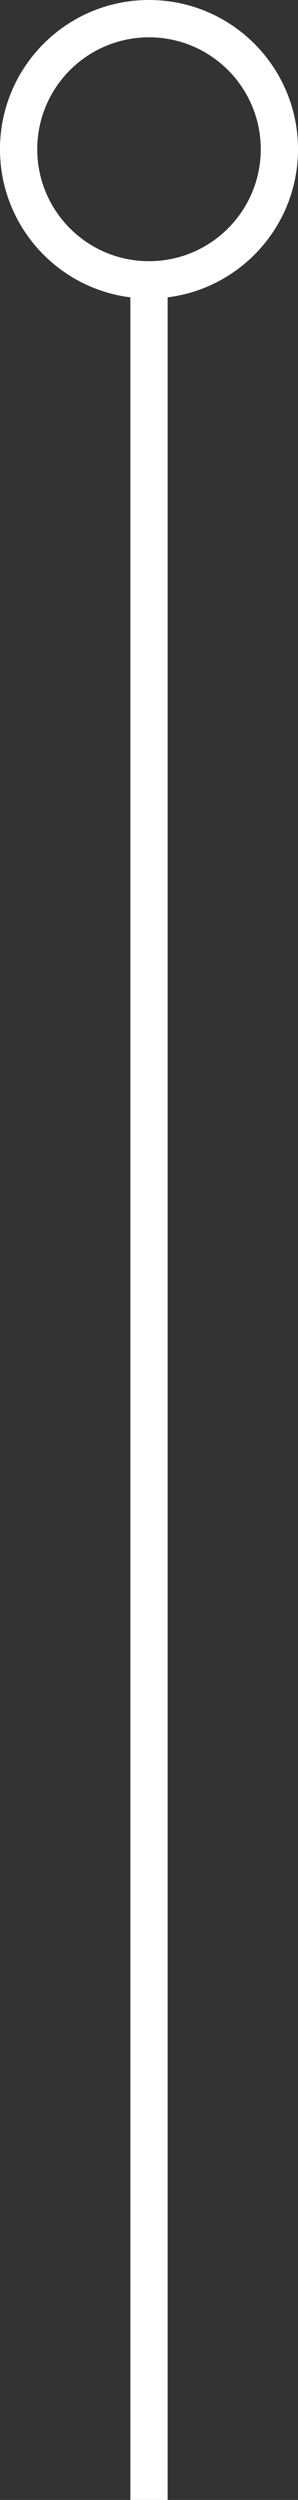 <svg width="8" height="67" viewBox="0 0 8 67" fill="none" xmlns="http://www.w3.org/2000/svg">
<rect x="0" y="0" width="8" height="67" fill="#333333" stroke="none"/>
<path fill-rule="evenodd" clip-rule="evenodd" d="M7 4C7 5.657 5.657 7 4 7C2.343 7 1 5.657 1 4C1 2.343 2.343 1 4 1C5.657 1 7 2.343 7 4ZM4.5 7.969C6.473 7.723 8 6.04 8 4C8 1.791 6.209 0 4 0C1.791 0 0 1.791 0 4C0 6.04 1.527 7.723 3.5 7.969V67H4.5V7.969Z" fill="white"/>
</svg>
